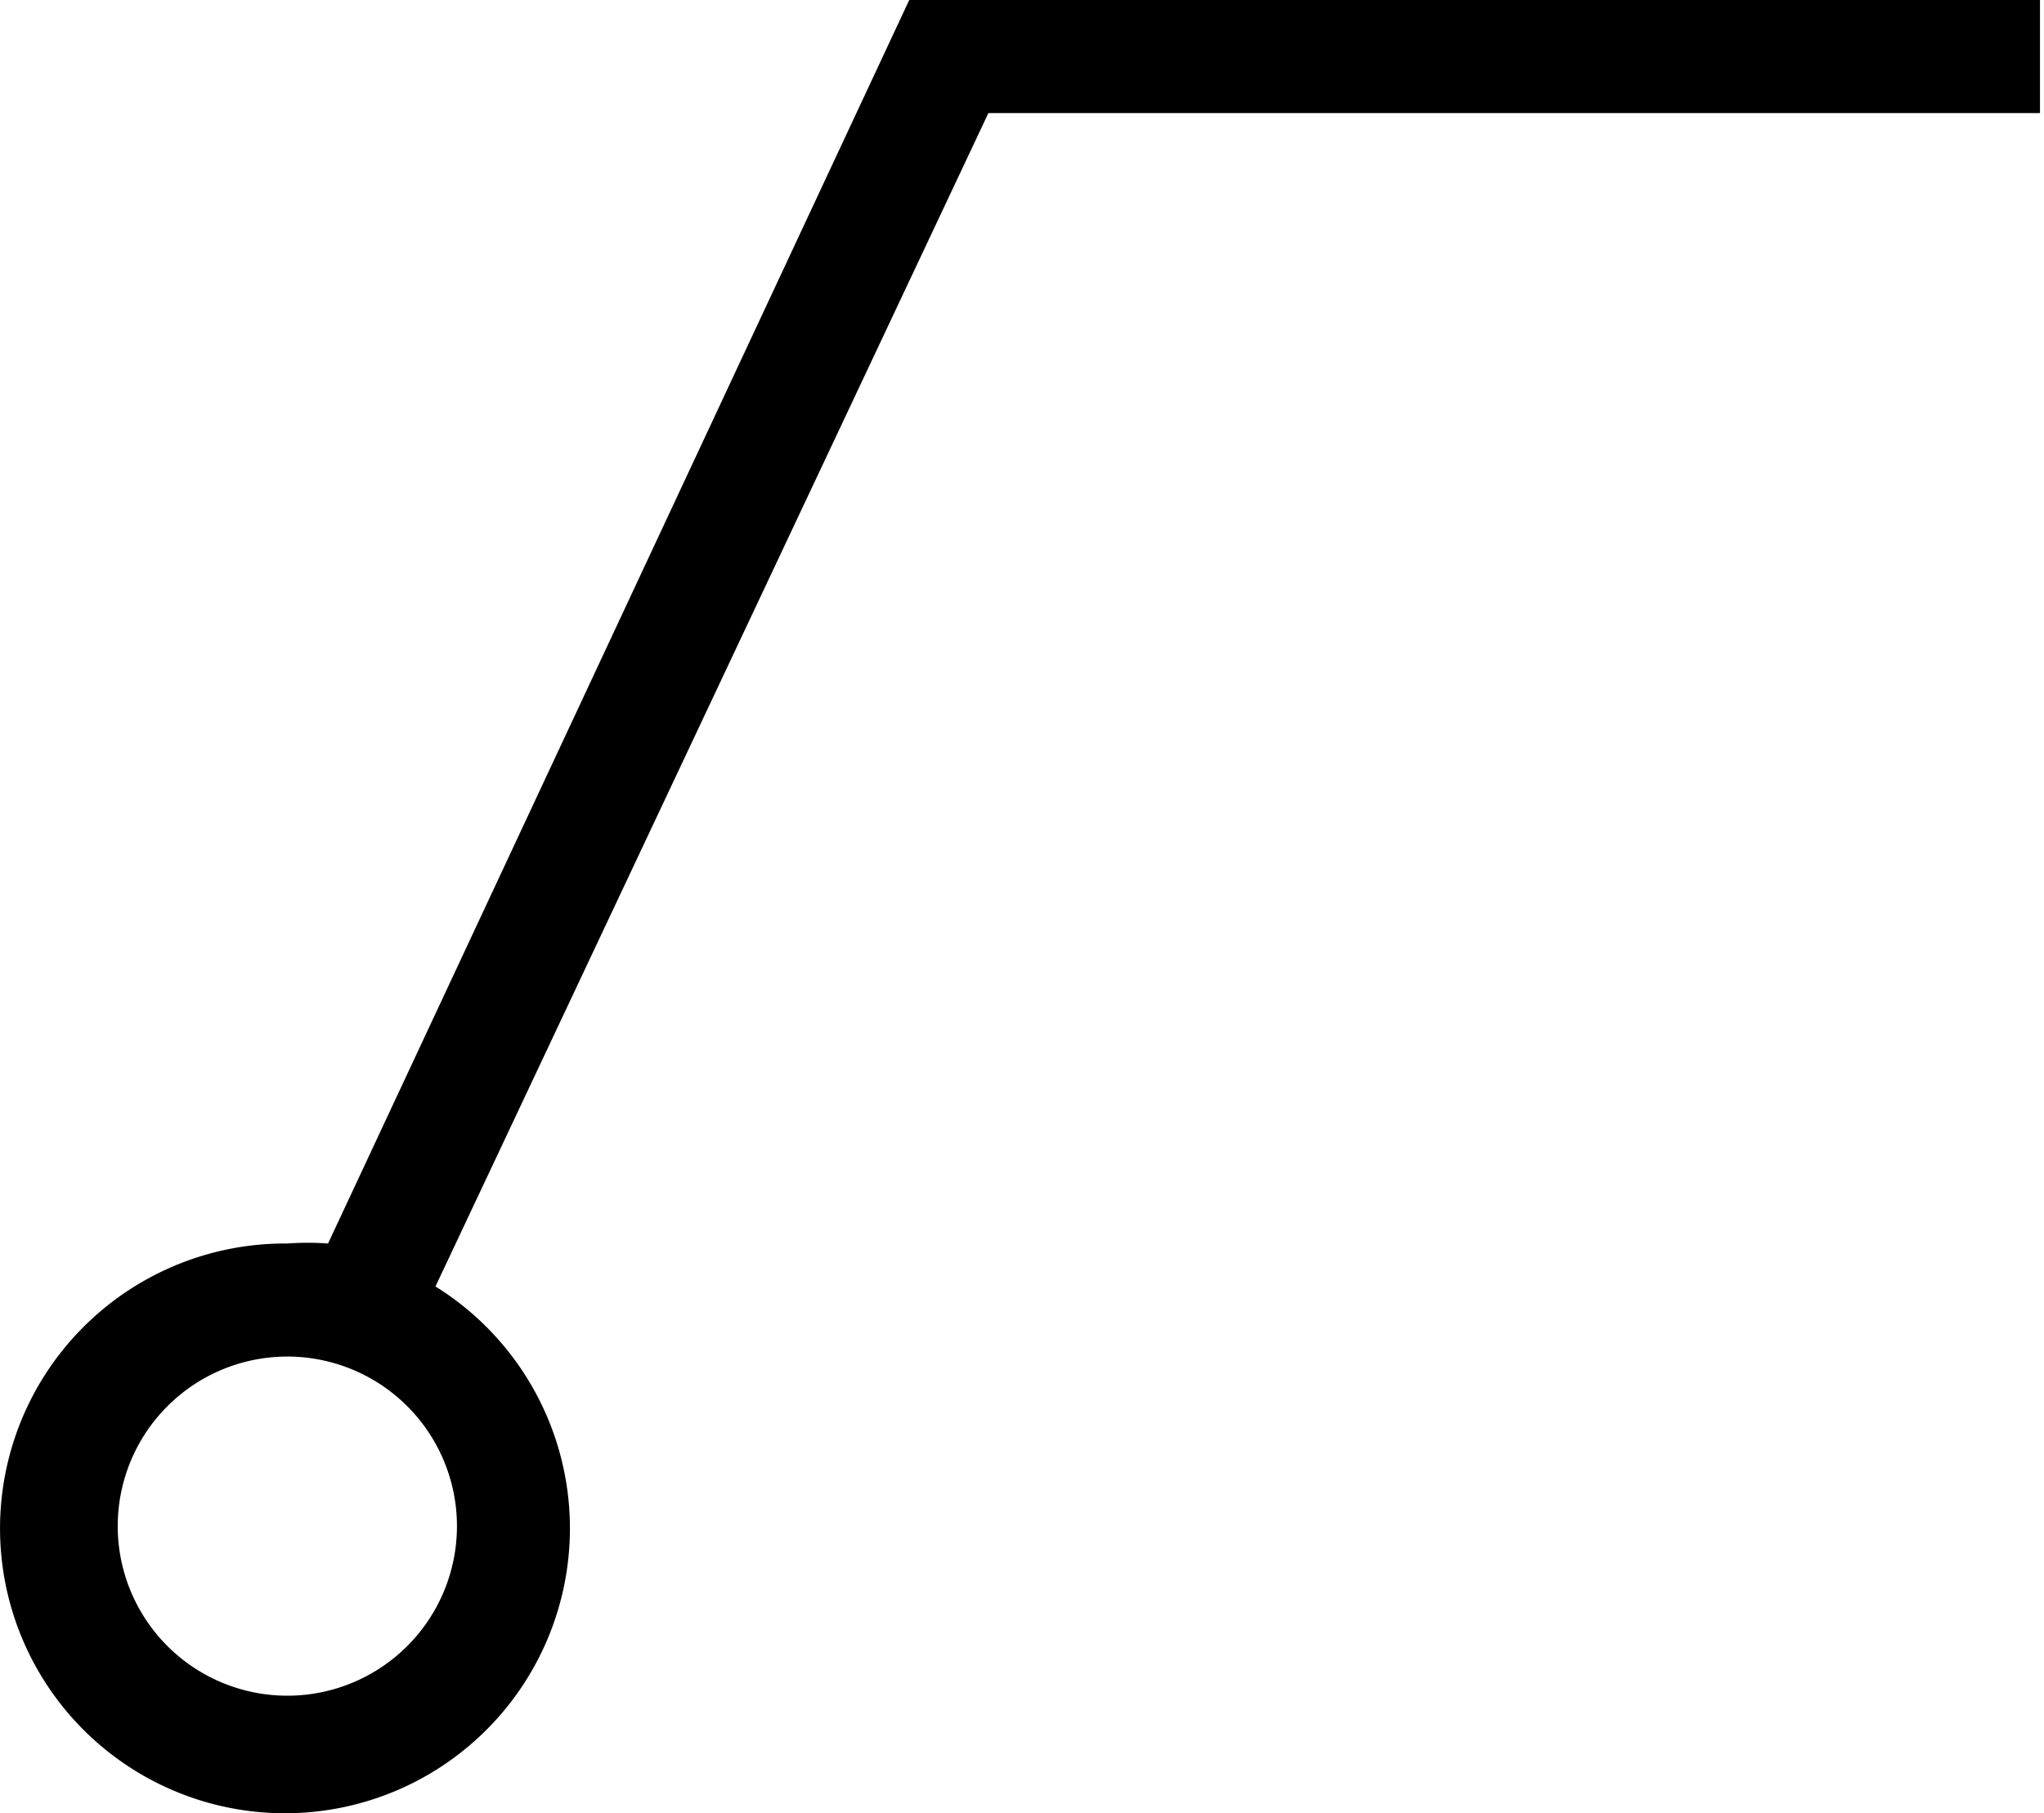 <?xml version="1.0" standalone="no"?><!DOCTYPE svg PUBLIC "-//W3C//DTD SVG 1.1//EN" "http://www.w3.org/Graphics/SVG/1.1/DTD/svg11.dtd"><svg t="1576495044617" class="icon" viewBox="0 0 1154 1024" version="1.1" xmlns="http://www.w3.org/2000/svg" p-id="16894" xmlns:xlink="http://www.w3.org/1999/xlink" width="144.25" height="128"><defs><style type="text/css"></style></defs><path d="M736.779 0H513.342L185.208 702.231a158.321 158.321 0 0 0-22.982 0 160.875 160.875 0 1 0 83.629 24.259L558.029 63.839H1151.733V0z m-574.552 957.587A95.759 95.759 0 1 1 257.985 861.829 95.759 95.759 0 0 1 162.226 957.587z" p-id="16895"></path></svg>